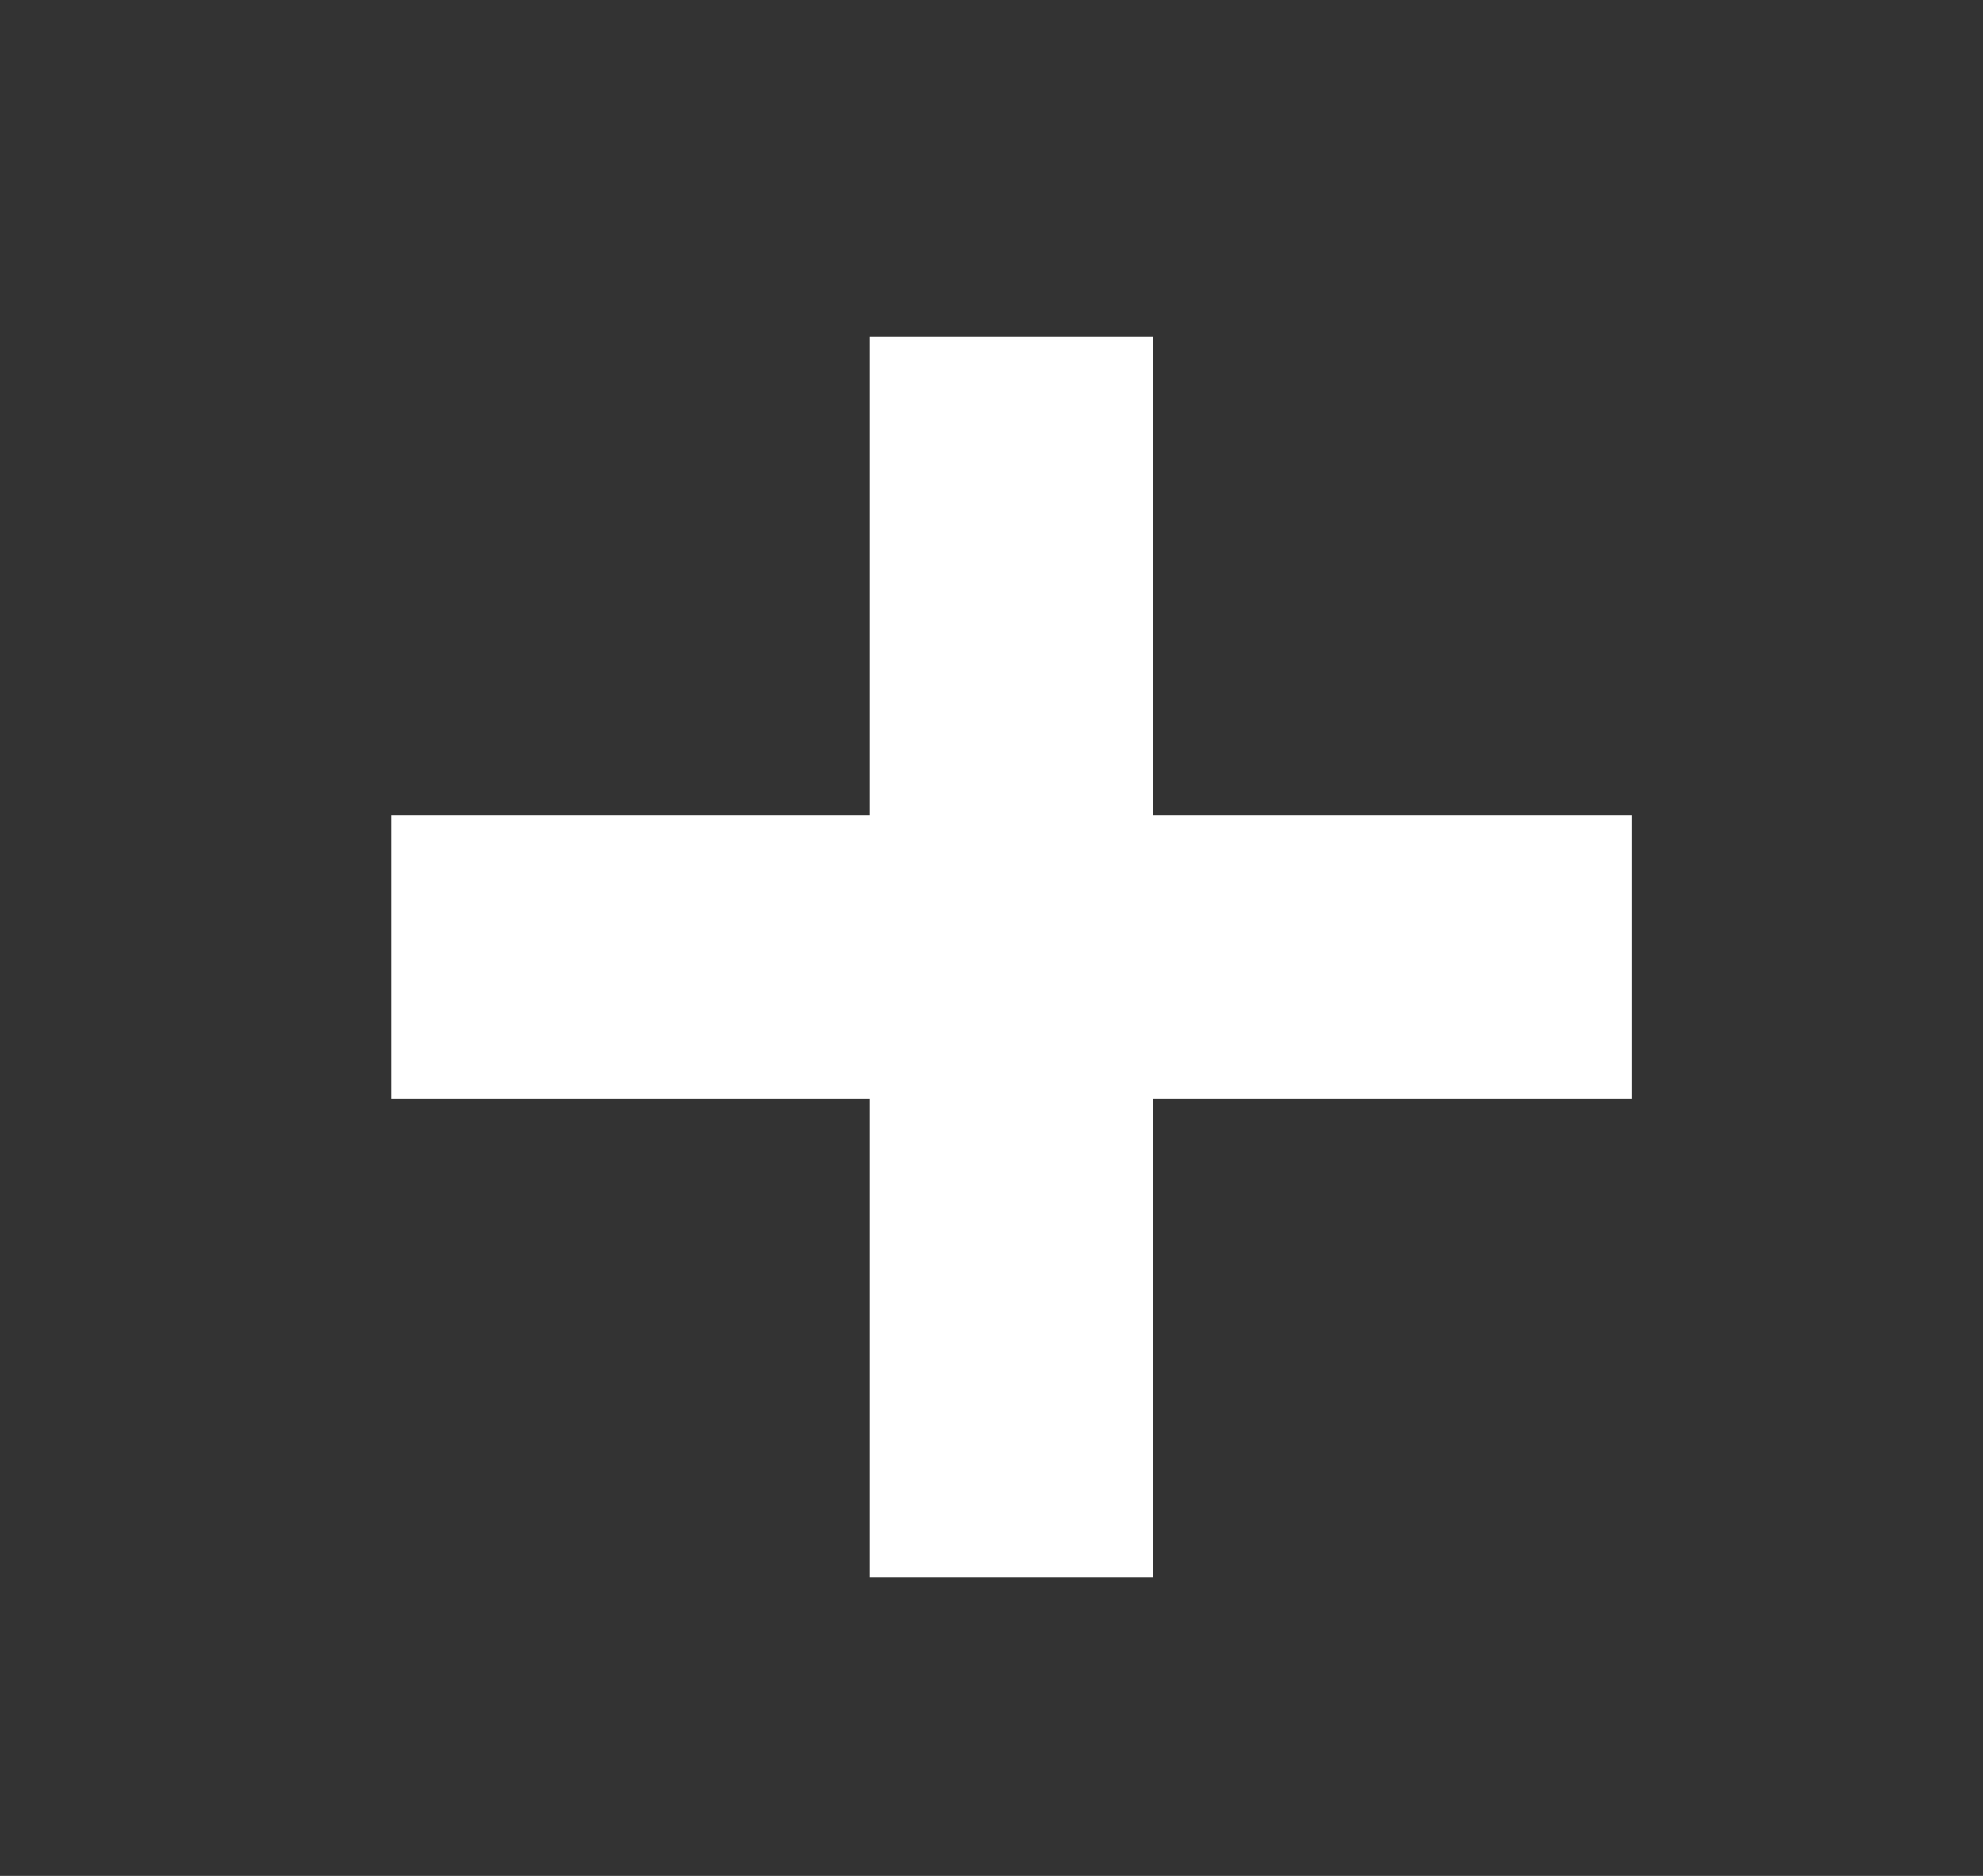 <?xml version="1.0" encoding="utf-8"?>
<!-- Generator: Adobe Illustrator 16.0.0, SVG Export Plug-In . SVG Version: 6.00 Build 0)  -->
<svg version="1.2" baseProfile="tiny" id="Layer_1" xmlns="http://www.w3.org/2000/svg" xmlns:xlink="http://www.w3.org/1999/xlink"
	 x="0px" y="0px" width="59.677px" height="56.452px" viewBox="0 0 59.677 56.452" xml:space="preserve">
<rect x="0" y="0" width="59.677" height="56.452" fill="#333333" stroke="none"/>
<polygon fill="#FFFFFF" points="34.695,24.544 34.695,10.139 26.179,10.139 26.179,24.544 11.775,24.544 11.775,33.058 
	26.179,33.058 26.179,47.462 34.695,47.462 34.695,33.058 49.099,33.058 49.099,24.544 "/>
</svg>
